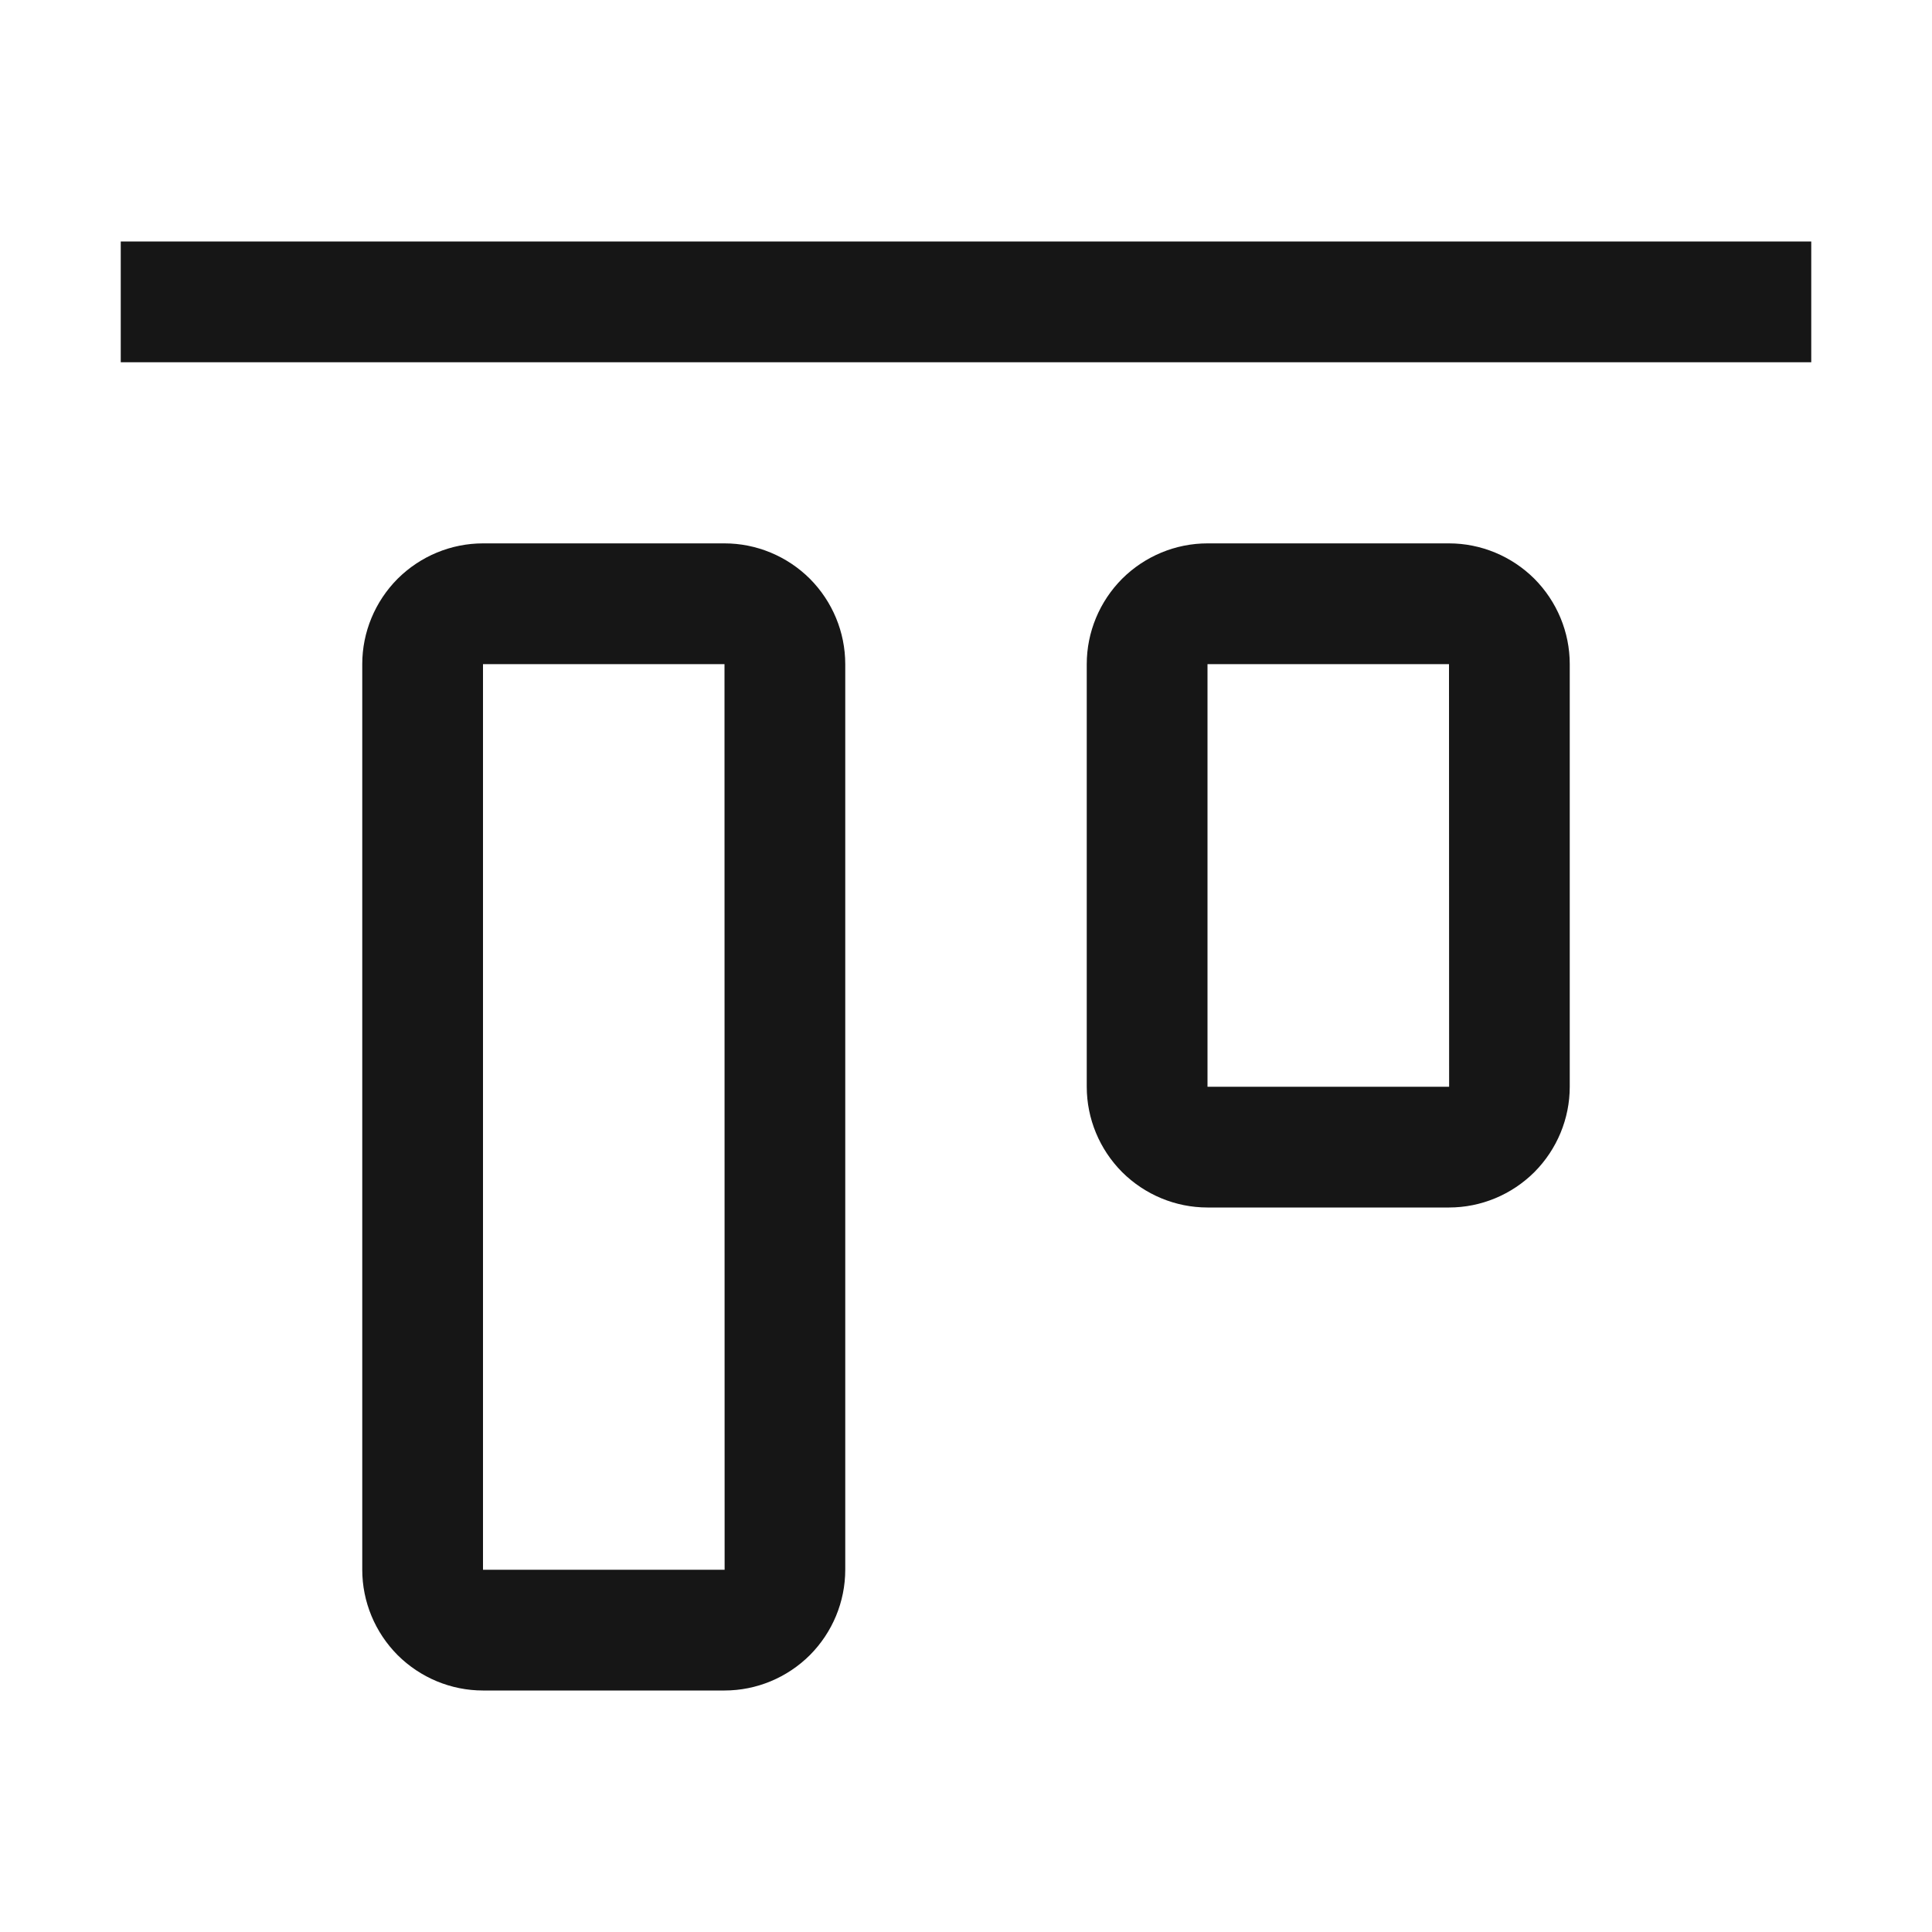 <svg width="16" height="16" viewBox="0 0 16 16" fill="none" xmlns="http://www.w3.org/2000/svg">
<path d="M12 10H10C9.735 10 9.481 9.894 9.293 9.707C9.106 9.519 9 9.265 9 9V5.5C9 5.235 9.106 4.981 9.293 4.793C9.481 4.606 9.735 4.5 10 4.5H12C12.265 4.5 12.519 4.606 12.707 4.793C12.894 4.981 13 5.235 13 5.5V9C13 9.265 12.894 9.519 12.707 9.707C12.519 9.894 12.265 10 12 10ZM10 5.5V9H12.001L12 5.5H10Z" fill="#161616"/>
<path d="M6 14H4C3.735 14 3.481 13.894 3.293 13.707C3.106 13.519 3 13.265 3 13V5.5C3 5.235 3.106 4.981 3.293 4.793C3.481 4.606 3.735 4.5 4 4.5H6C6.265 4.5 6.519 4.606 6.707 4.793C6.894 4.981 7 5.235 7 5.5V13C7 13.265 6.894 13.519 6.707 13.707C6.519 13.894 6.265 14 6 14ZM4 5.5V13H6.001L6 5.5H4Z" fill="#161616"/>
<path d="M15 2H1V3H15V2Z" fill="#161616"/>
</svg>
